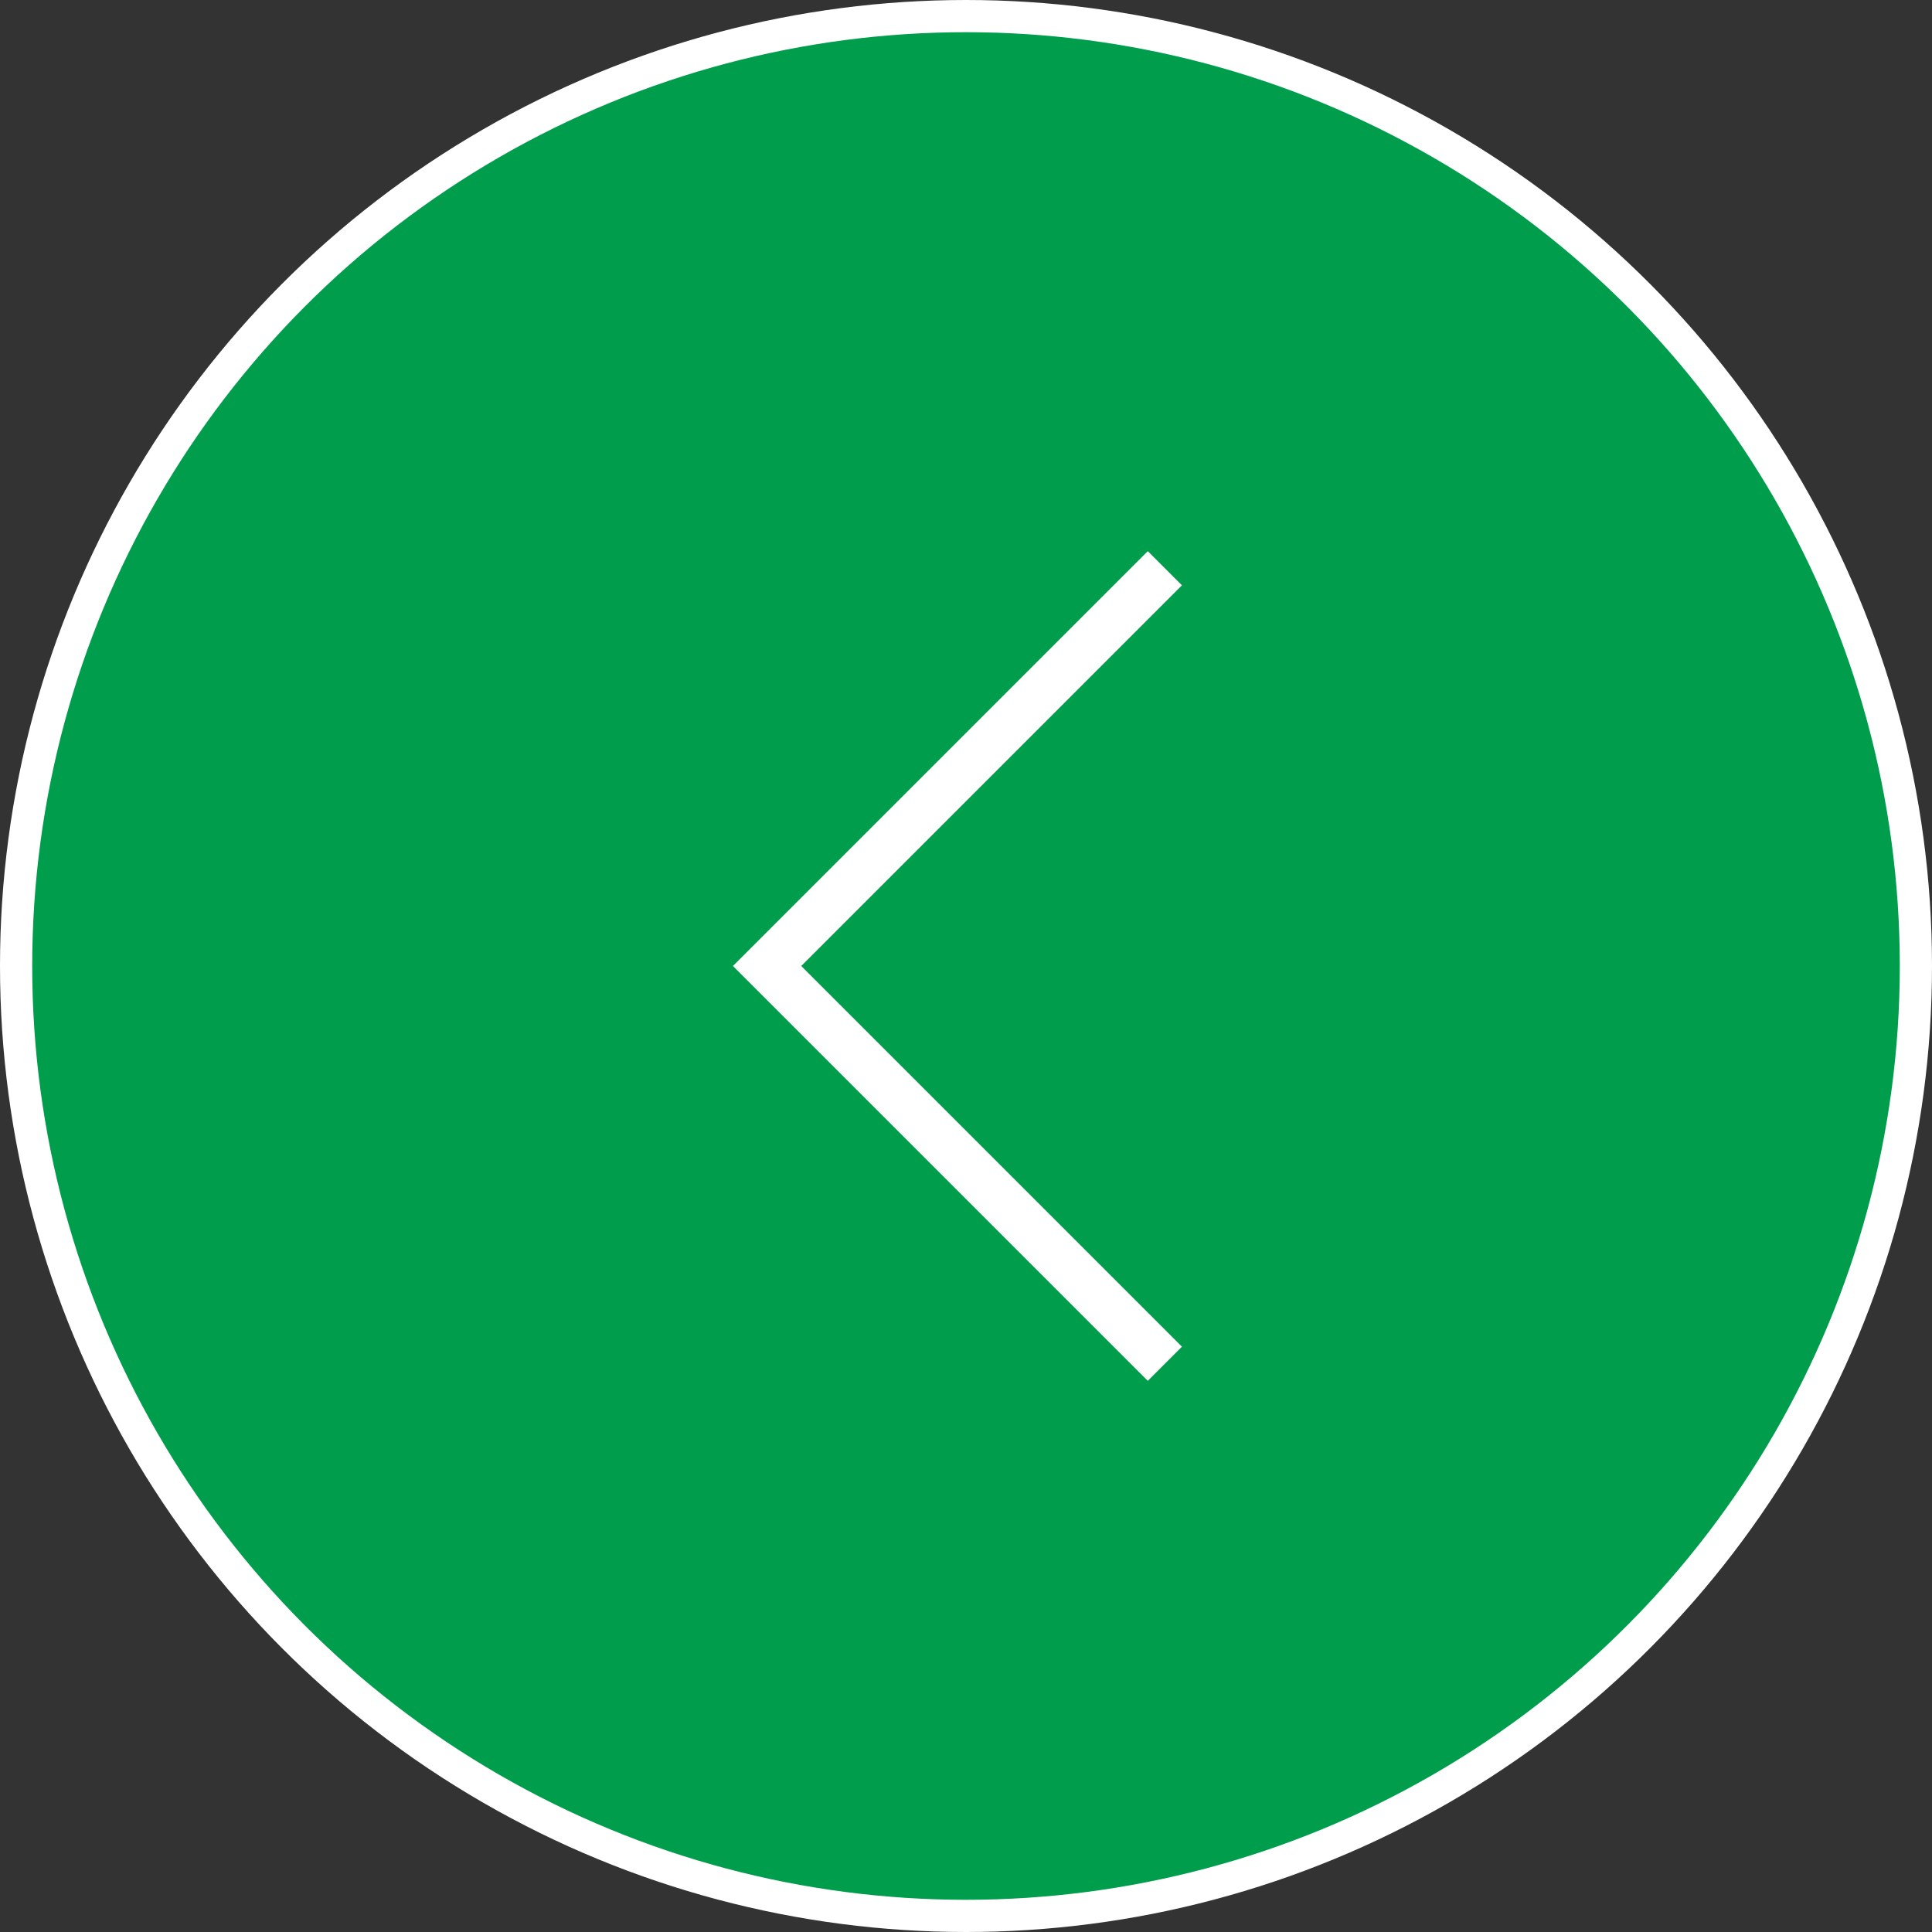 <svg width="60" height="60" viewBox="0 0 60 60" fill="none" xmlns="http://www.w3.org/2000/svg">
<rect x="0" y="0" width="60" height="60" fill="#333333" stroke="none"/>
<circle cx="30" cy="30" r="29.5" fill="#009E4C" stroke="white"/>
<path d="M36.176 42.353L23.823 30L36.176 17.647" stroke="white" stroke-width="1.5"/>
</svg>
